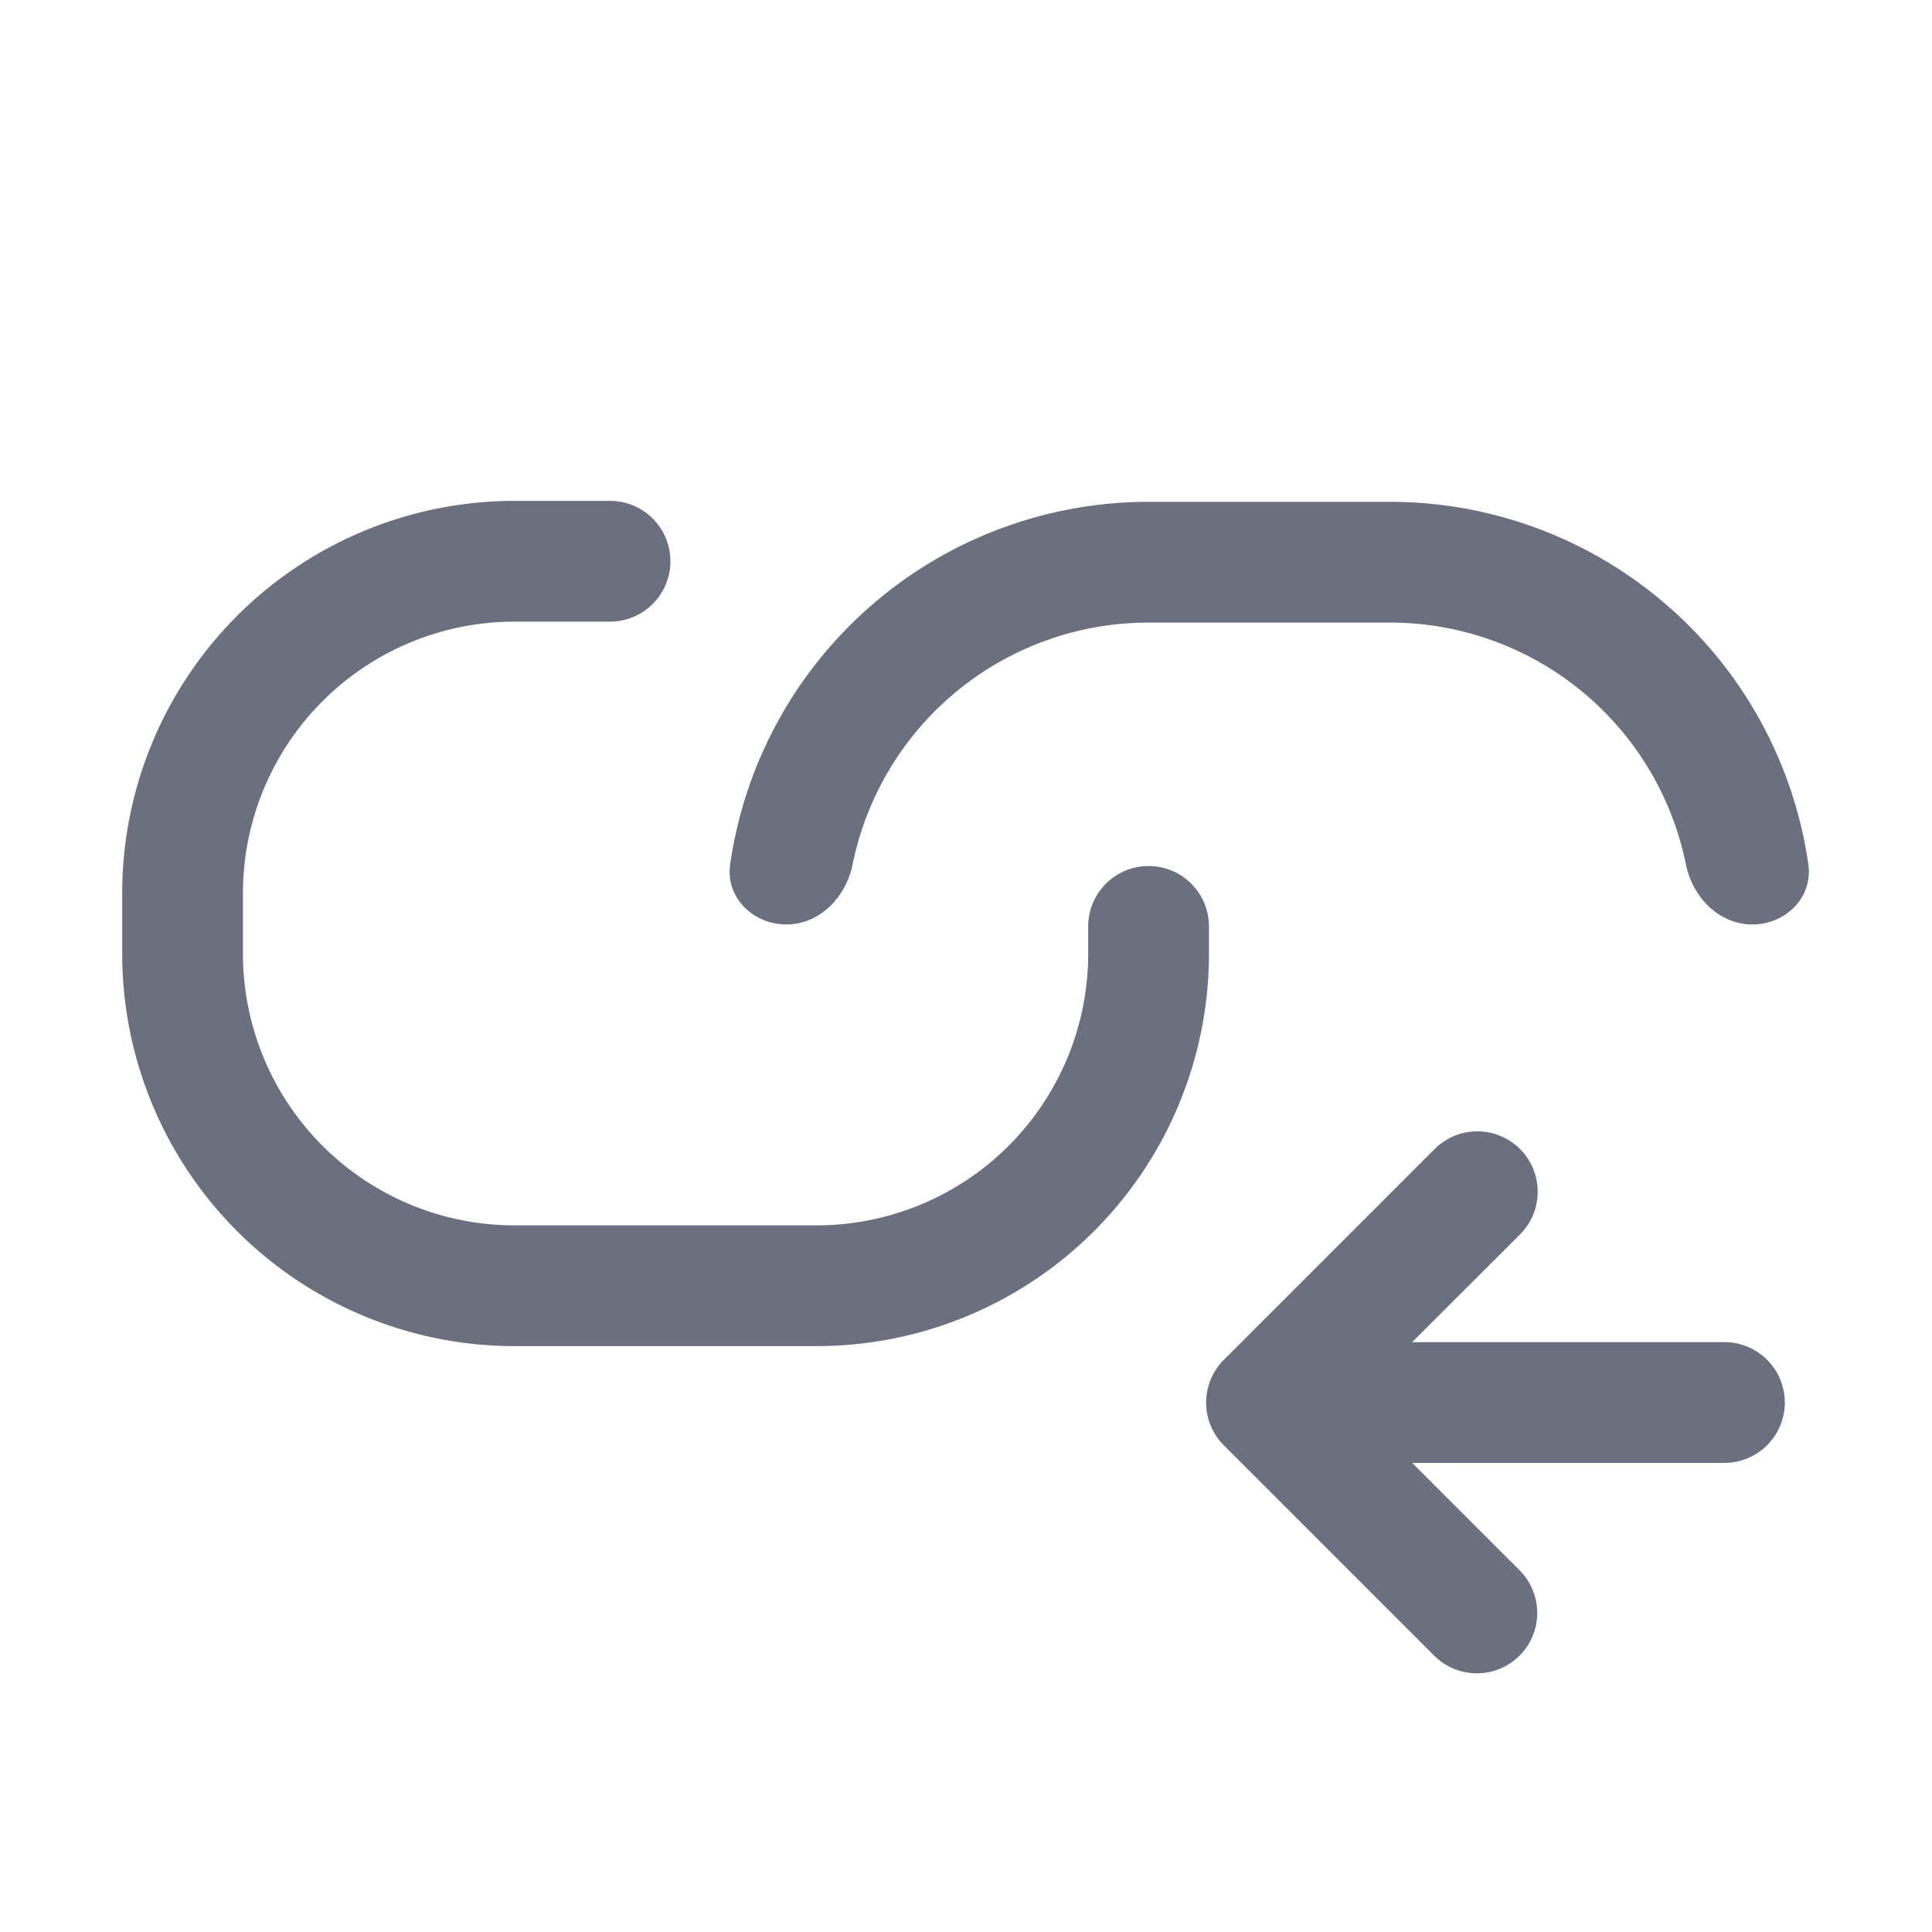 <svg width="16" height="16" viewBox="0 0 16 16" fill="none" xmlns="http://www.w3.org/2000/svg"><path fill-rule="evenodd" clip-rule="evenodd" d="M4.262 4.148a3.25 3.25 0 0 0-3.25 3.25v.5a3.25 3.25 0 0 0 3.25 3.25h2.5a3.25 3.25 0 0 0 3.25-3.25v-.226a.5.5 0 0 0-1 0v.226a2.25 2.25 0 0 1-2.25 2.25h-2.5a2.25 2.25 0 0 1-2.25-2.25v-.5a2.25 2.25 0 0 1 2.25-2.25h.79a.5.5 0 0 0 0-1h-.79zm10.25 3.508c.276 0 .503-.225.464-.498a3.5 3.5 0 0 0-3.464-3.002h-2a3.5 3.5 0 0 0-3.465 3.002c-.04.273.189.498.465.498s.494-.226.549-.497a2.5 2.5 0 0 1 2.45-2.003h2a2.5 2.5 0 0 1 2.451 2.003c.055.271.274.497.55.497zM11.871 13.705a.5.5 0 1 0 .707-.707l-.883-.883h2.586a.5.5 0 1 0 0-1h-2.586l.887-.886a.5.5 0 1 0-.707-.707l-1.74 1.74a.5.5 0 0 0 0 .707l1.736 1.736z" fill="#6C707E"/></svg>